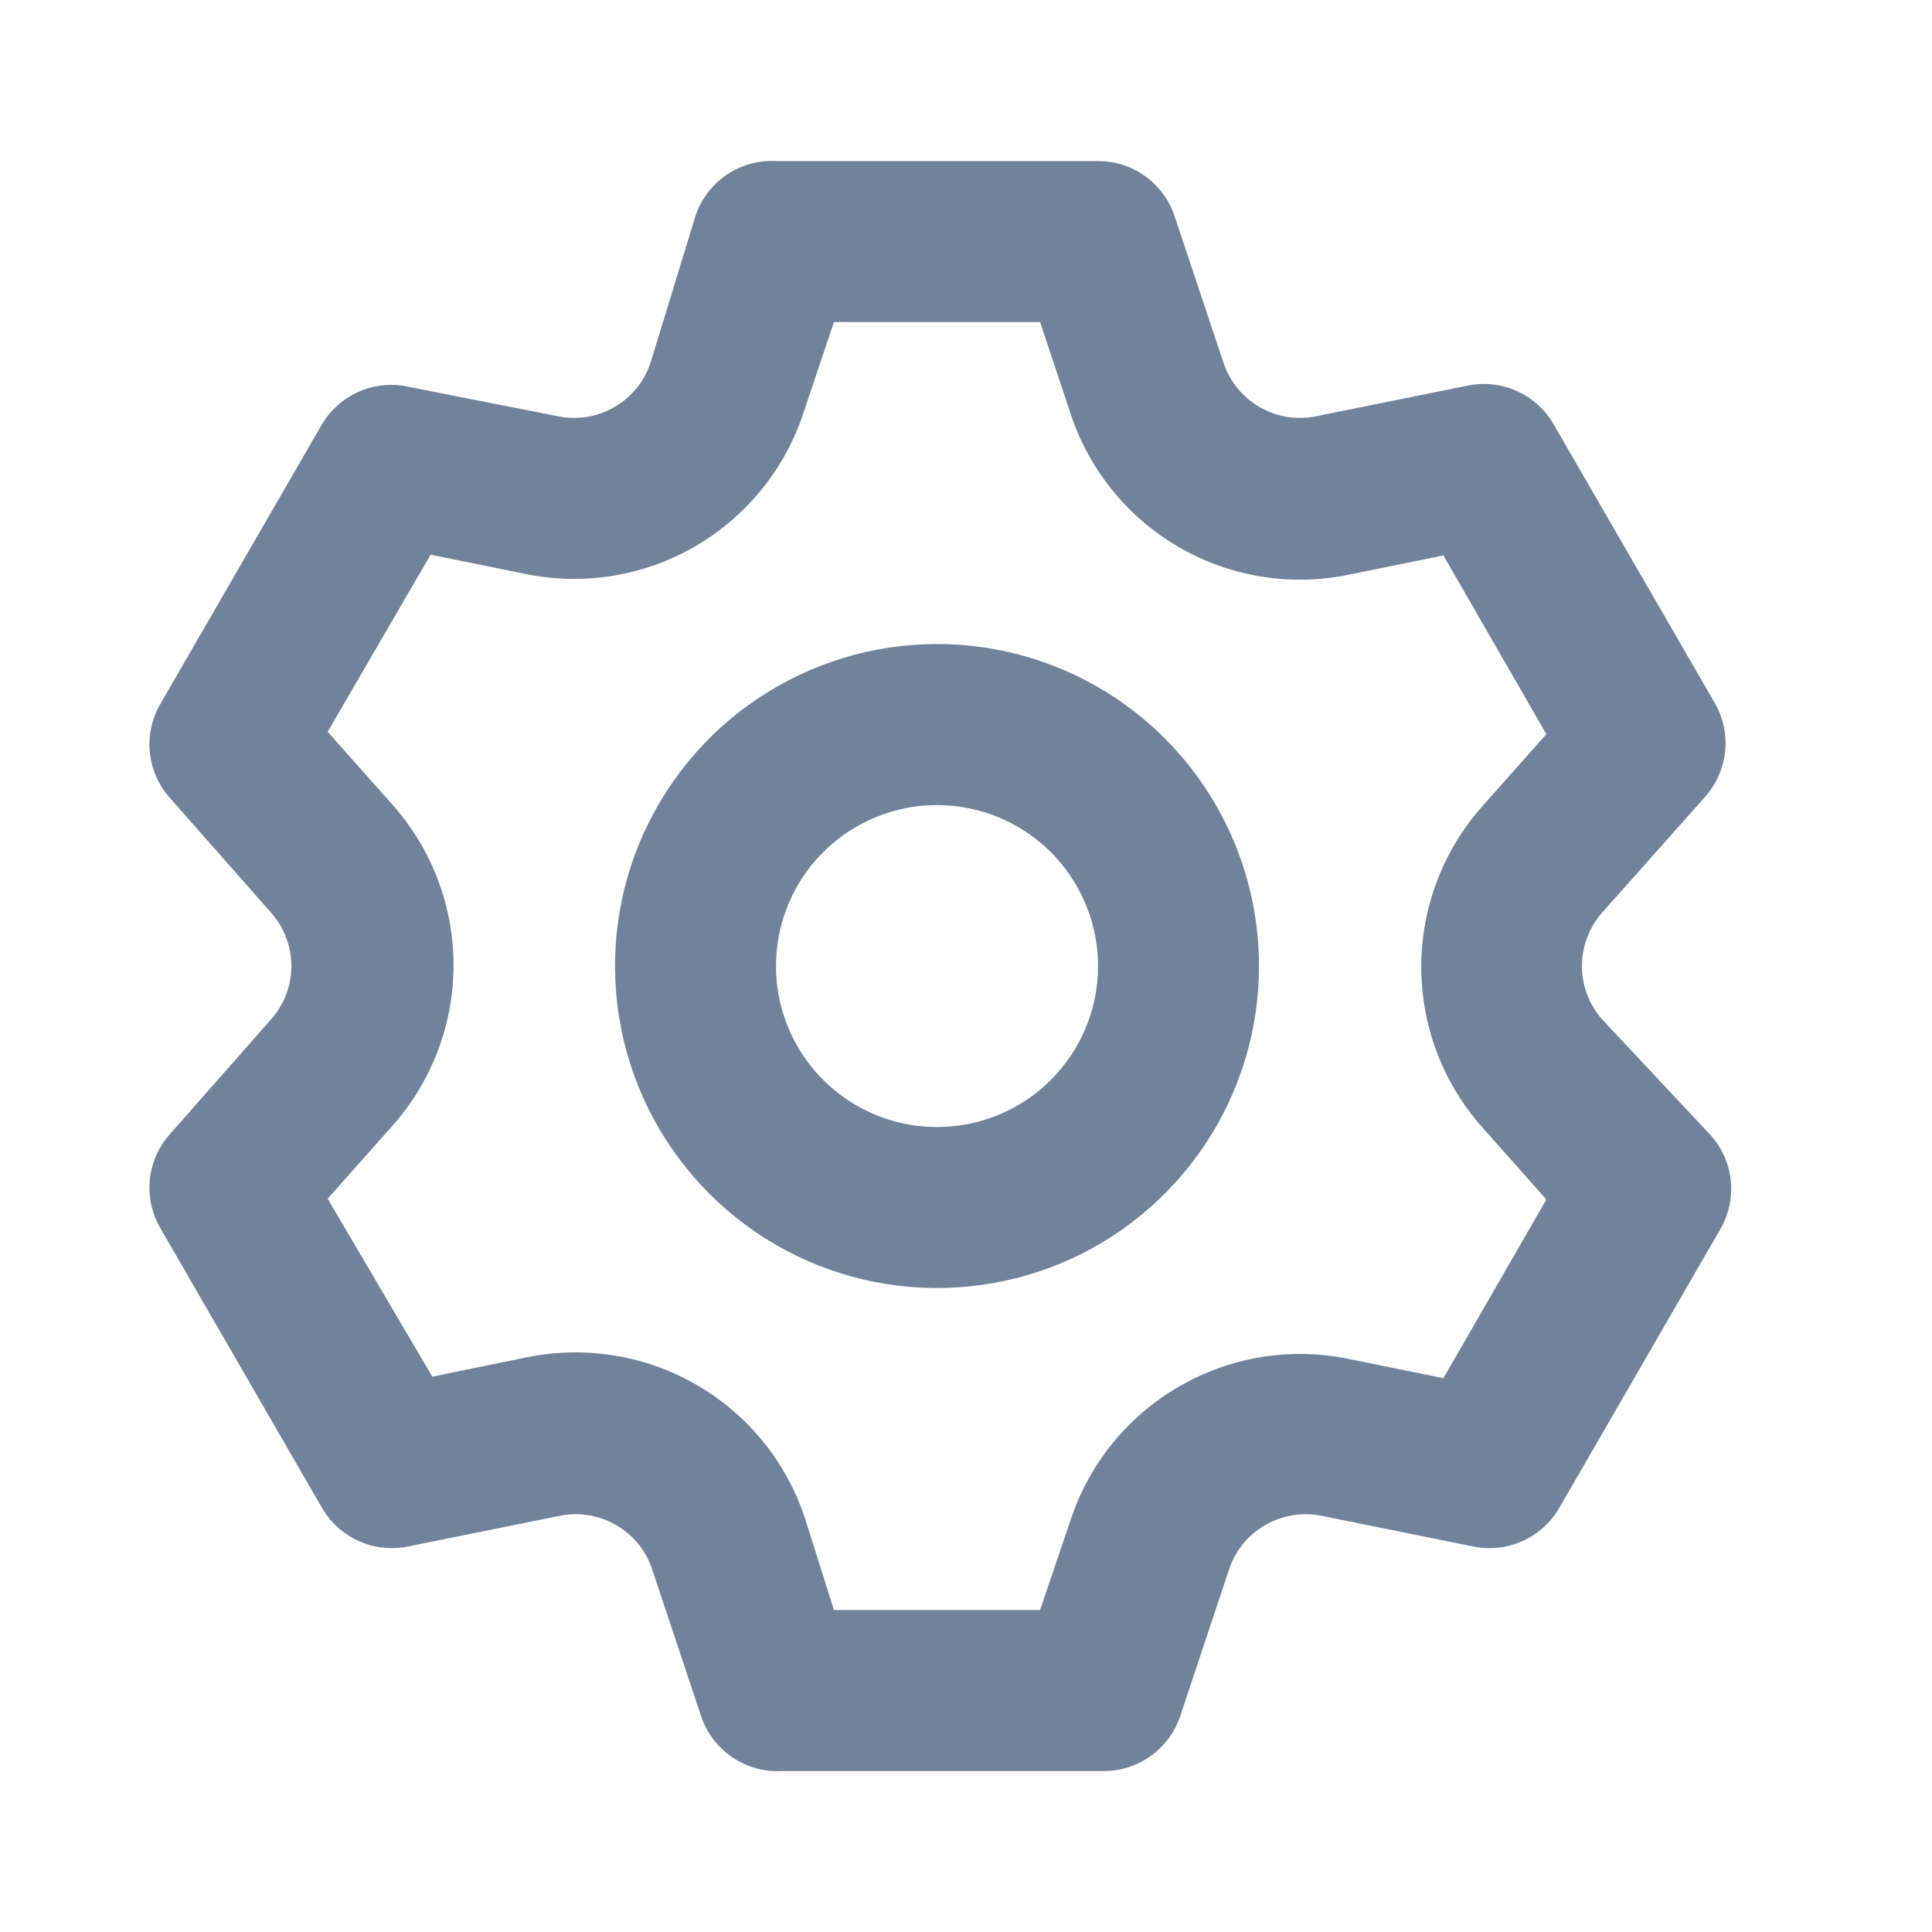 <svg width="20" height="20" viewBox="0 0 20 20" fill="none" xmlns="http://www.w3.org/2000/svg">
<path d="M16.583 10.55C16.45 10.398 16.376 10.203 16.376 10.001C16.376 9.798 16.45 9.603 16.583 9.45L17.65 8.25C17.767 8.119 17.84 7.954 17.858 7.779C17.877 7.604 17.838 7.428 17.75 7.275L16.083 4.392C15.996 4.24 15.862 4.12 15.702 4.048C15.542 3.976 15.364 3.956 15.192 3.992L13.625 4.309C13.426 4.35 13.218 4.317 13.042 4.215C12.865 4.114 12.732 3.952 12.667 3.759L12.158 2.234C12.102 2.068 11.996 1.925 11.854 1.823C11.712 1.721 11.541 1.667 11.367 1.667H8.033C7.852 1.658 7.672 1.708 7.521 1.81C7.371 1.913 7.258 2.061 7.2 2.234L6.733 3.759C6.668 3.952 6.535 4.114 6.358 4.215C6.182 4.317 5.974 4.35 5.775 4.309L4.167 3.992C4.004 3.969 3.838 3.995 3.689 4.066C3.541 4.137 3.417 4.251 3.333 4.392L1.667 7.275C1.576 7.426 1.535 7.601 1.55 7.777C1.565 7.952 1.635 8.118 1.75 8.25L2.808 9.45C2.942 9.603 3.016 9.798 3.016 10.001C3.016 10.203 2.942 10.398 2.808 10.55L1.75 11.751C1.635 11.883 1.565 12.049 1.55 12.225C1.535 12.4 1.576 12.575 1.667 12.726L3.333 15.609C3.421 15.761 3.554 15.881 3.714 15.953C3.874 16.025 4.053 16.044 4.225 16.009L5.792 15.692C5.991 15.651 6.199 15.684 6.375 15.786C6.552 15.887 6.685 16.049 6.75 16.242L7.258 17.767C7.316 17.94 7.429 18.088 7.58 18.191C7.73 18.293 7.91 18.343 8.092 18.334H11.425C11.6 18.334 11.77 18.28 11.912 18.178C12.054 18.076 12.161 17.933 12.217 17.767L12.725 16.242C12.79 16.049 12.923 15.887 13.1 15.786C13.276 15.684 13.484 15.651 13.683 15.692L15.25 16.009C15.422 16.044 15.601 16.025 15.761 15.953C15.921 15.881 16.054 15.761 16.142 15.609L17.808 12.726C17.897 12.573 17.935 12.397 17.917 12.222C17.899 12.047 17.826 11.882 17.708 11.751L16.583 10.55ZM15.342 11.667L16.008 12.417L14.942 14.267L13.958 14.067C13.358 13.944 12.734 14.046 12.204 14.354C11.674 14.661 11.275 15.152 11.083 15.734L10.767 16.667H8.633L8.333 15.717C8.142 15.135 7.743 14.644 7.213 14.337C6.683 14.03 6.059 13.928 5.458 14.05L4.475 14.251L3.392 12.409L4.058 11.659C4.468 11.2 4.695 10.607 4.695 9.992C4.695 9.377 4.468 8.784 4.058 8.325L3.392 7.575L4.458 5.742L5.442 5.942C6.042 6.065 6.666 5.963 7.196 5.656C7.726 5.348 8.125 4.857 8.317 4.275L8.633 3.334H10.767L11.083 4.284C11.275 4.866 11.674 5.357 12.204 5.664C12.734 5.971 13.358 6.073 13.958 5.95L14.942 5.75L16.008 7.6L15.342 8.35C14.936 8.808 14.713 9.398 14.713 10.009C14.713 10.62 14.936 11.21 15.342 11.667V11.667ZM9.7 6.667C9.041 6.667 8.396 6.863 7.848 7.229C7.3 7.595 6.873 8.116 6.62 8.725C6.368 9.334 6.302 10.004 6.431 10.651C6.559 11.297 6.877 11.891 7.343 12.357C7.809 12.824 8.403 13.141 9.05 13.27C9.696 13.398 10.367 13.332 10.976 13.08C11.585 12.828 12.105 12.4 12.472 11.852C12.838 11.304 13.033 10.66 13.033 10.001C13.033 9.116 12.682 8.269 12.057 7.643C11.432 7.018 10.584 6.667 9.7 6.667V6.667ZM9.7 11.667C9.37 11.667 9.048 11.569 8.774 11.386C8.5 11.203 8.286 10.943 8.16 10.638C8.034 10.334 8.001 9.999 8.065 9.675C8.13 9.352 8.288 9.055 8.521 8.822C8.755 8.589 9.052 8.43 9.375 8.366C9.698 8.302 10.033 8.335 10.338 8.461C10.642 8.587 10.903 8.8 11.086 9.075C11.269 9.349 11.367 9.671 11.367 10.001C11.367 10.443 11.191 10.866 10.879 11.179C10.566 11.492 10.142 11.667 9.7 11.667Z" fill="#71839B"/>
</svg>
